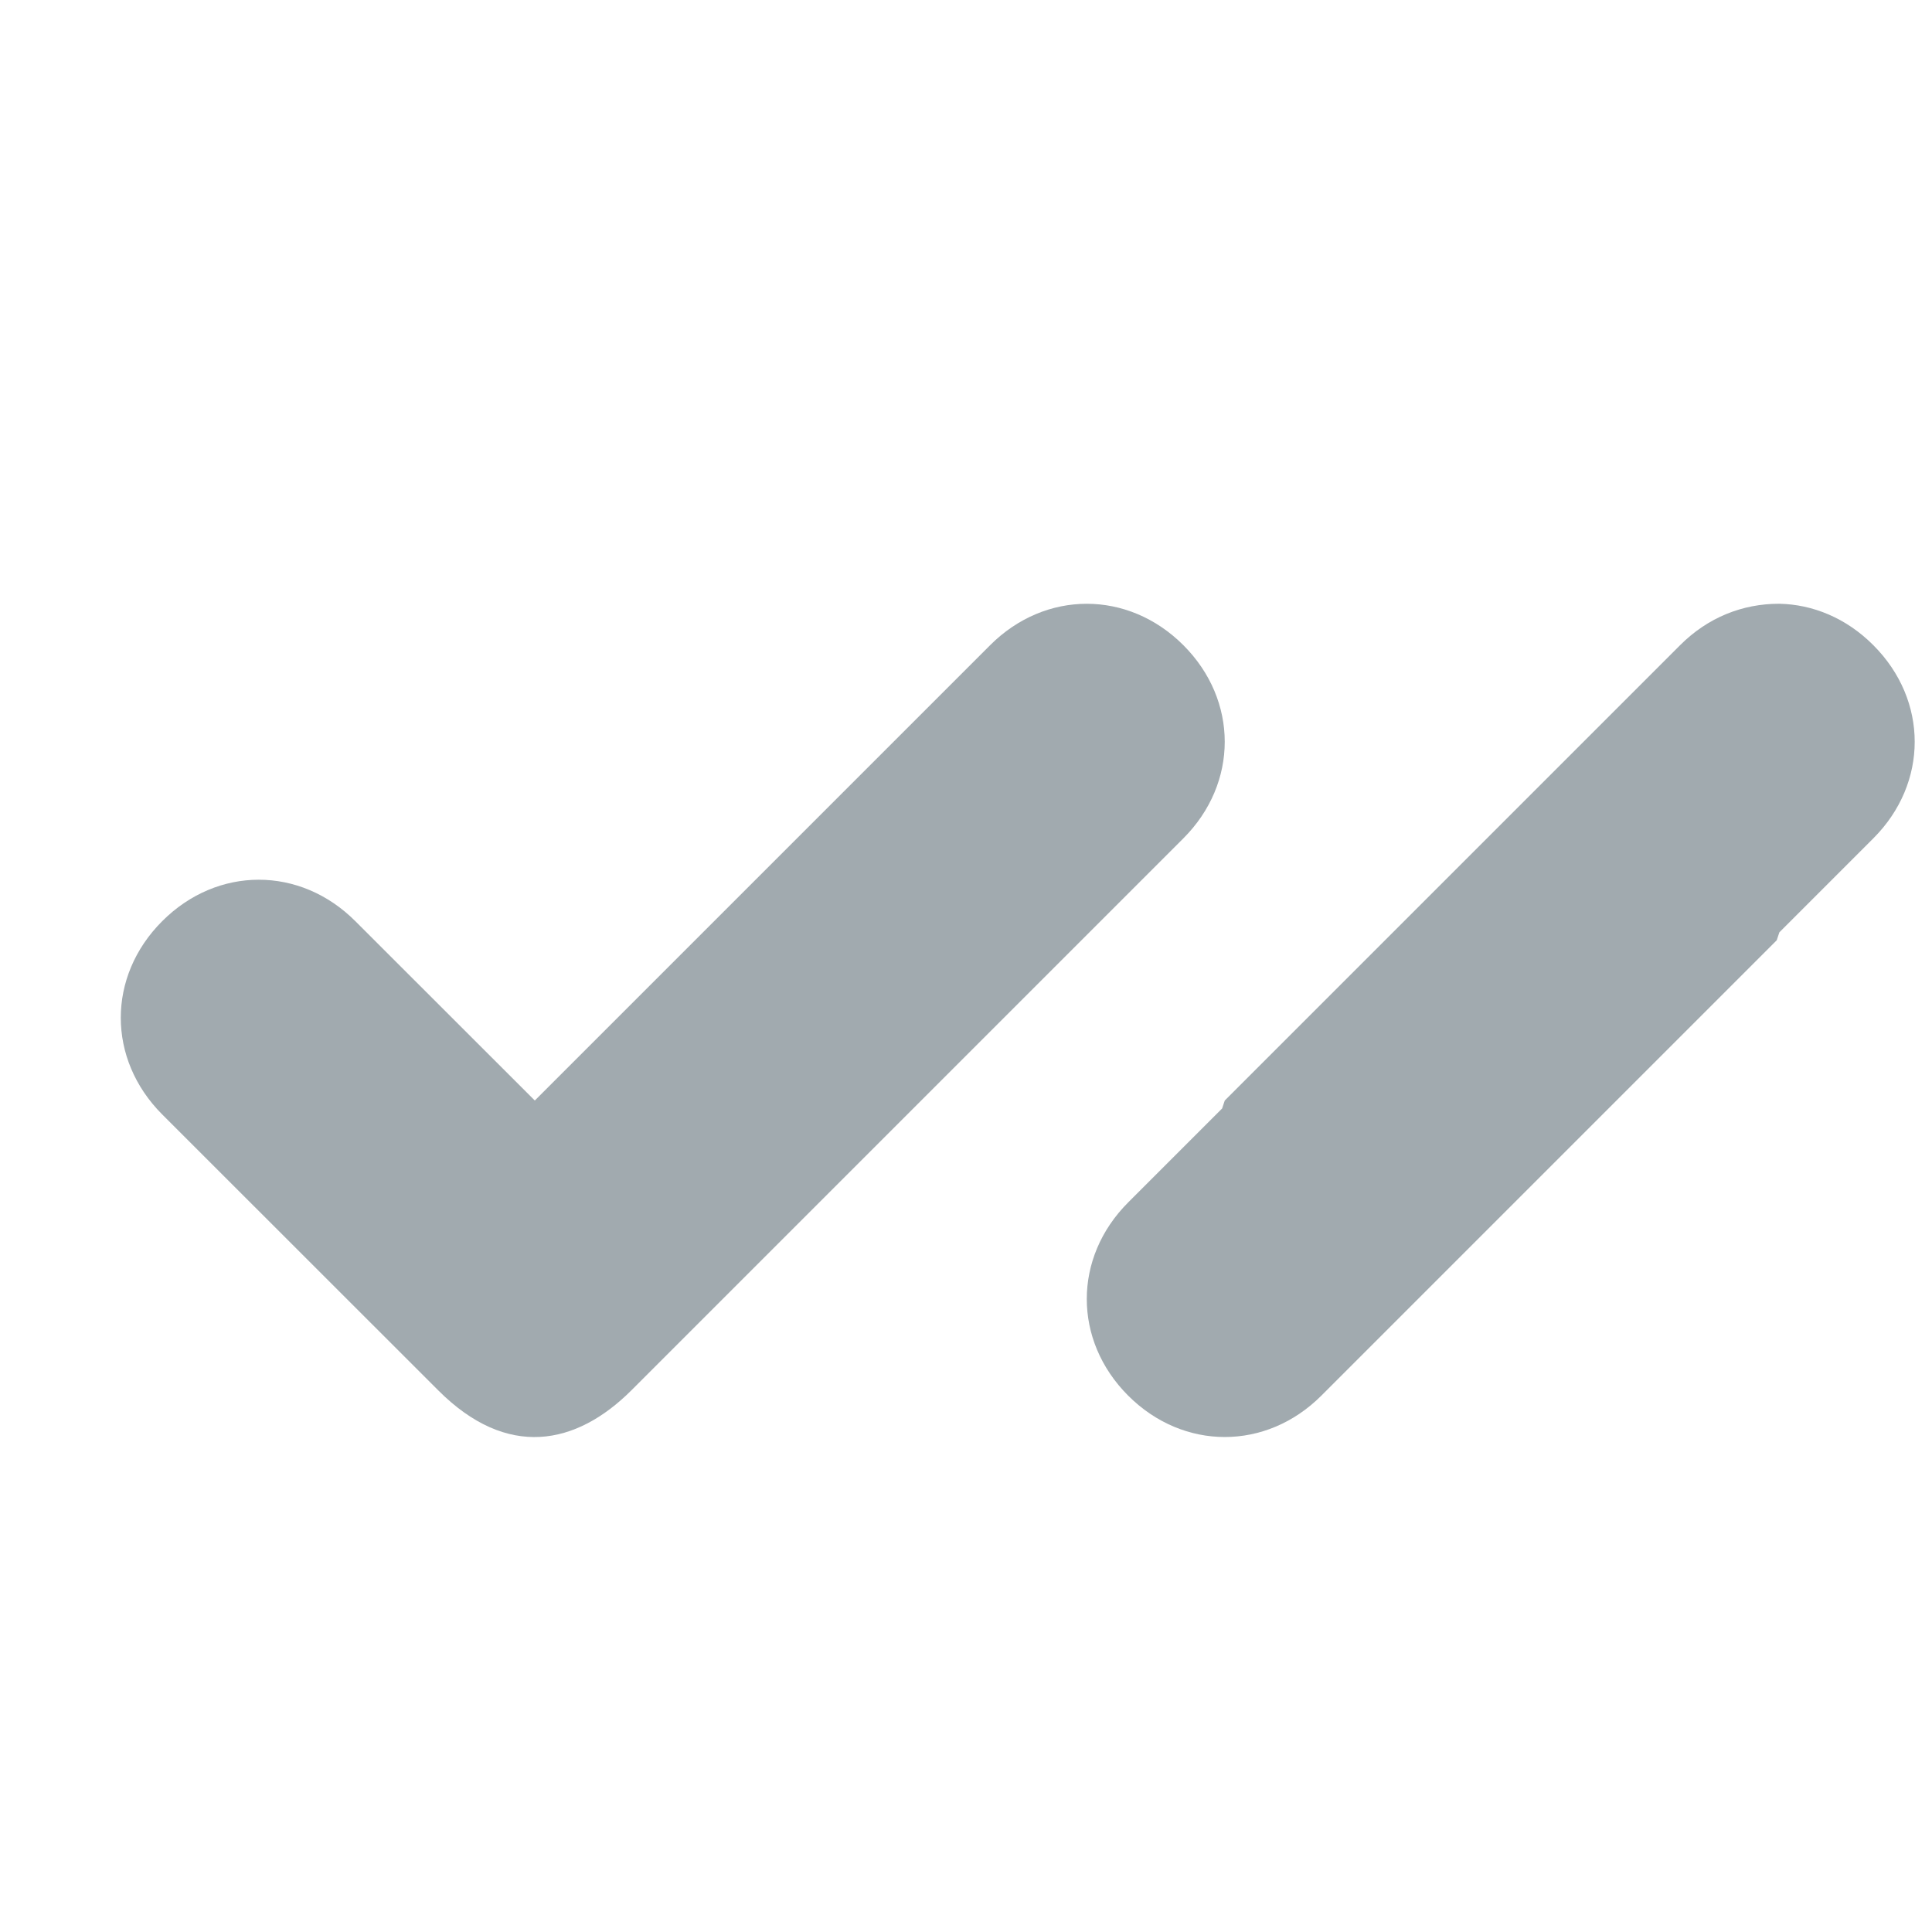 <?xml version="1.0" encoding="UTF-8"?>
<svg width="16px" height="16px" viewBox="0 0 16 16" version="1.1" xmlns="http://www.w3.org/2000/svg" xmlns:xlink="http://www.w3.org/1999/xlink">
    <!-- Generator: Sketch 42 (36781) - http://www.bohemiancoding.com/sketch -->
    <title>Delivered</title>
    <desc>Created with Sketch.</desc>
    <defs></defs>
    <g id="✴️-Icons" stroke="none" stroke-width="1" fill="none" fill-rule="evenodd">
        <g id="Delivered" fill="#A1AAAF">
            <g id="Group" transform="translate(1, 5)">
                <path d="M4.229,6.514 L8.8,1.943 C9.257,1.486 9.257,0.8 8.8,0.343 C8.343,-0.114 7.657,-0.114 7.2,0.343 L3.429,4.114 L1.943,2.629 C1.486,2.171 0.8,2.171 0.343,2.629 C-0.114,3.086 -0.114,3.771 0.343,4.229 L2.629,6.514 C3.2,7.086 3.771,6.971 4.229,6.514 Z" id="Shape"></path>
                <path d="M14.514,1.943 C14.971,1.486 14.971,0.8 14.514,0.343 C14.291,0.119 14.013,0.005 13.734,0 C13.429,-0 13.143,0.114 12.914,0.343 L9.143,4.114 L9.121,4.18 L8.343,4.958 C7.886,5.415 7.886,6.101 8.343,6.558 C8.8,7.015 9.486,7.015 9.943,6.558 L13.714,2.787 L13.736,2.721 L14.514,1.943 Z" id="Combined-Shape"></path>
            </g>
        </g>
    </g>
</svg>